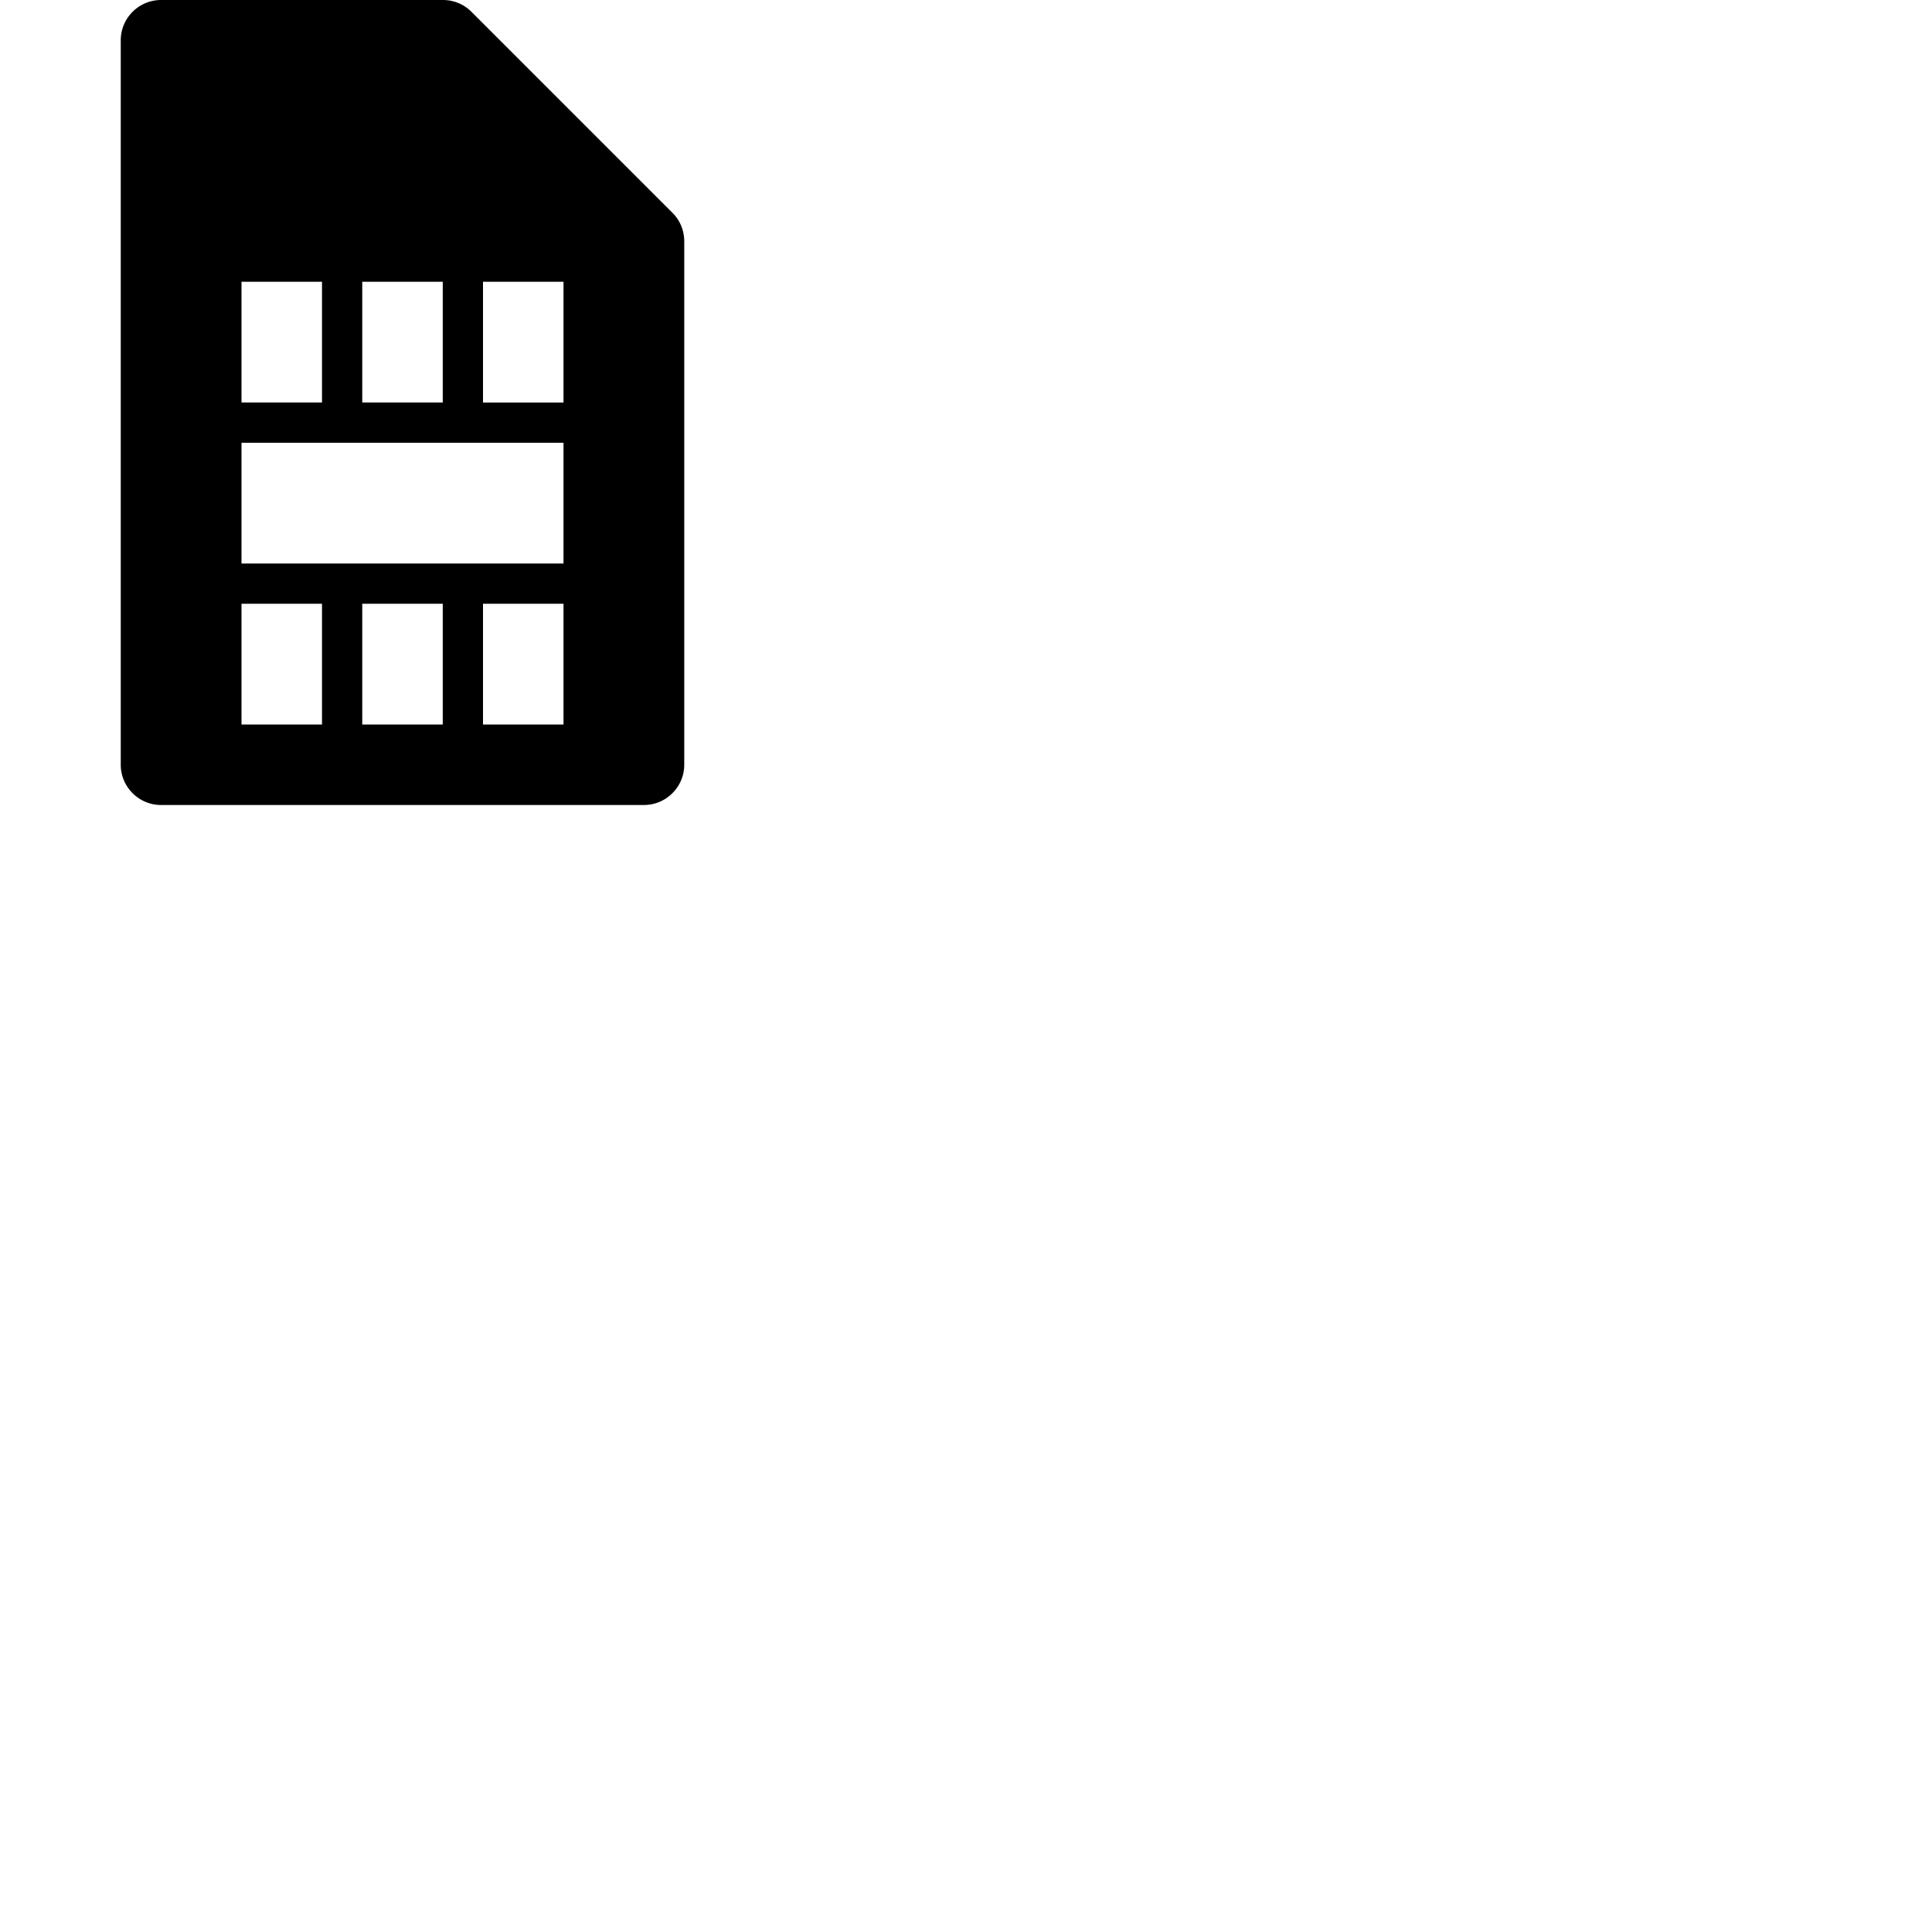 <svg width="24" height="24" viewBox="0 0 48 48" fill="none" xmlns="http://www.w3.org/2000/svg"><path d="M16.71 5.29l-5-5A.997.997 0 0011 0H4c-.55 0-1 .45-1 1v18c0 .55.45 1 1 1h12c.55 0 1-.45 1-1V6c0-.28-.11-.53-.29-.71zM9 7h2v3H9V7zM6 7h2v3H6V7zm2 11H6v-3h2v3zm3 0H9v-3h2v3zm3 0h-2v-3h2v3zm0-4H6v-3h8v3zm0-4h-2V7h2v3z" fill="currentColor"/></svg>